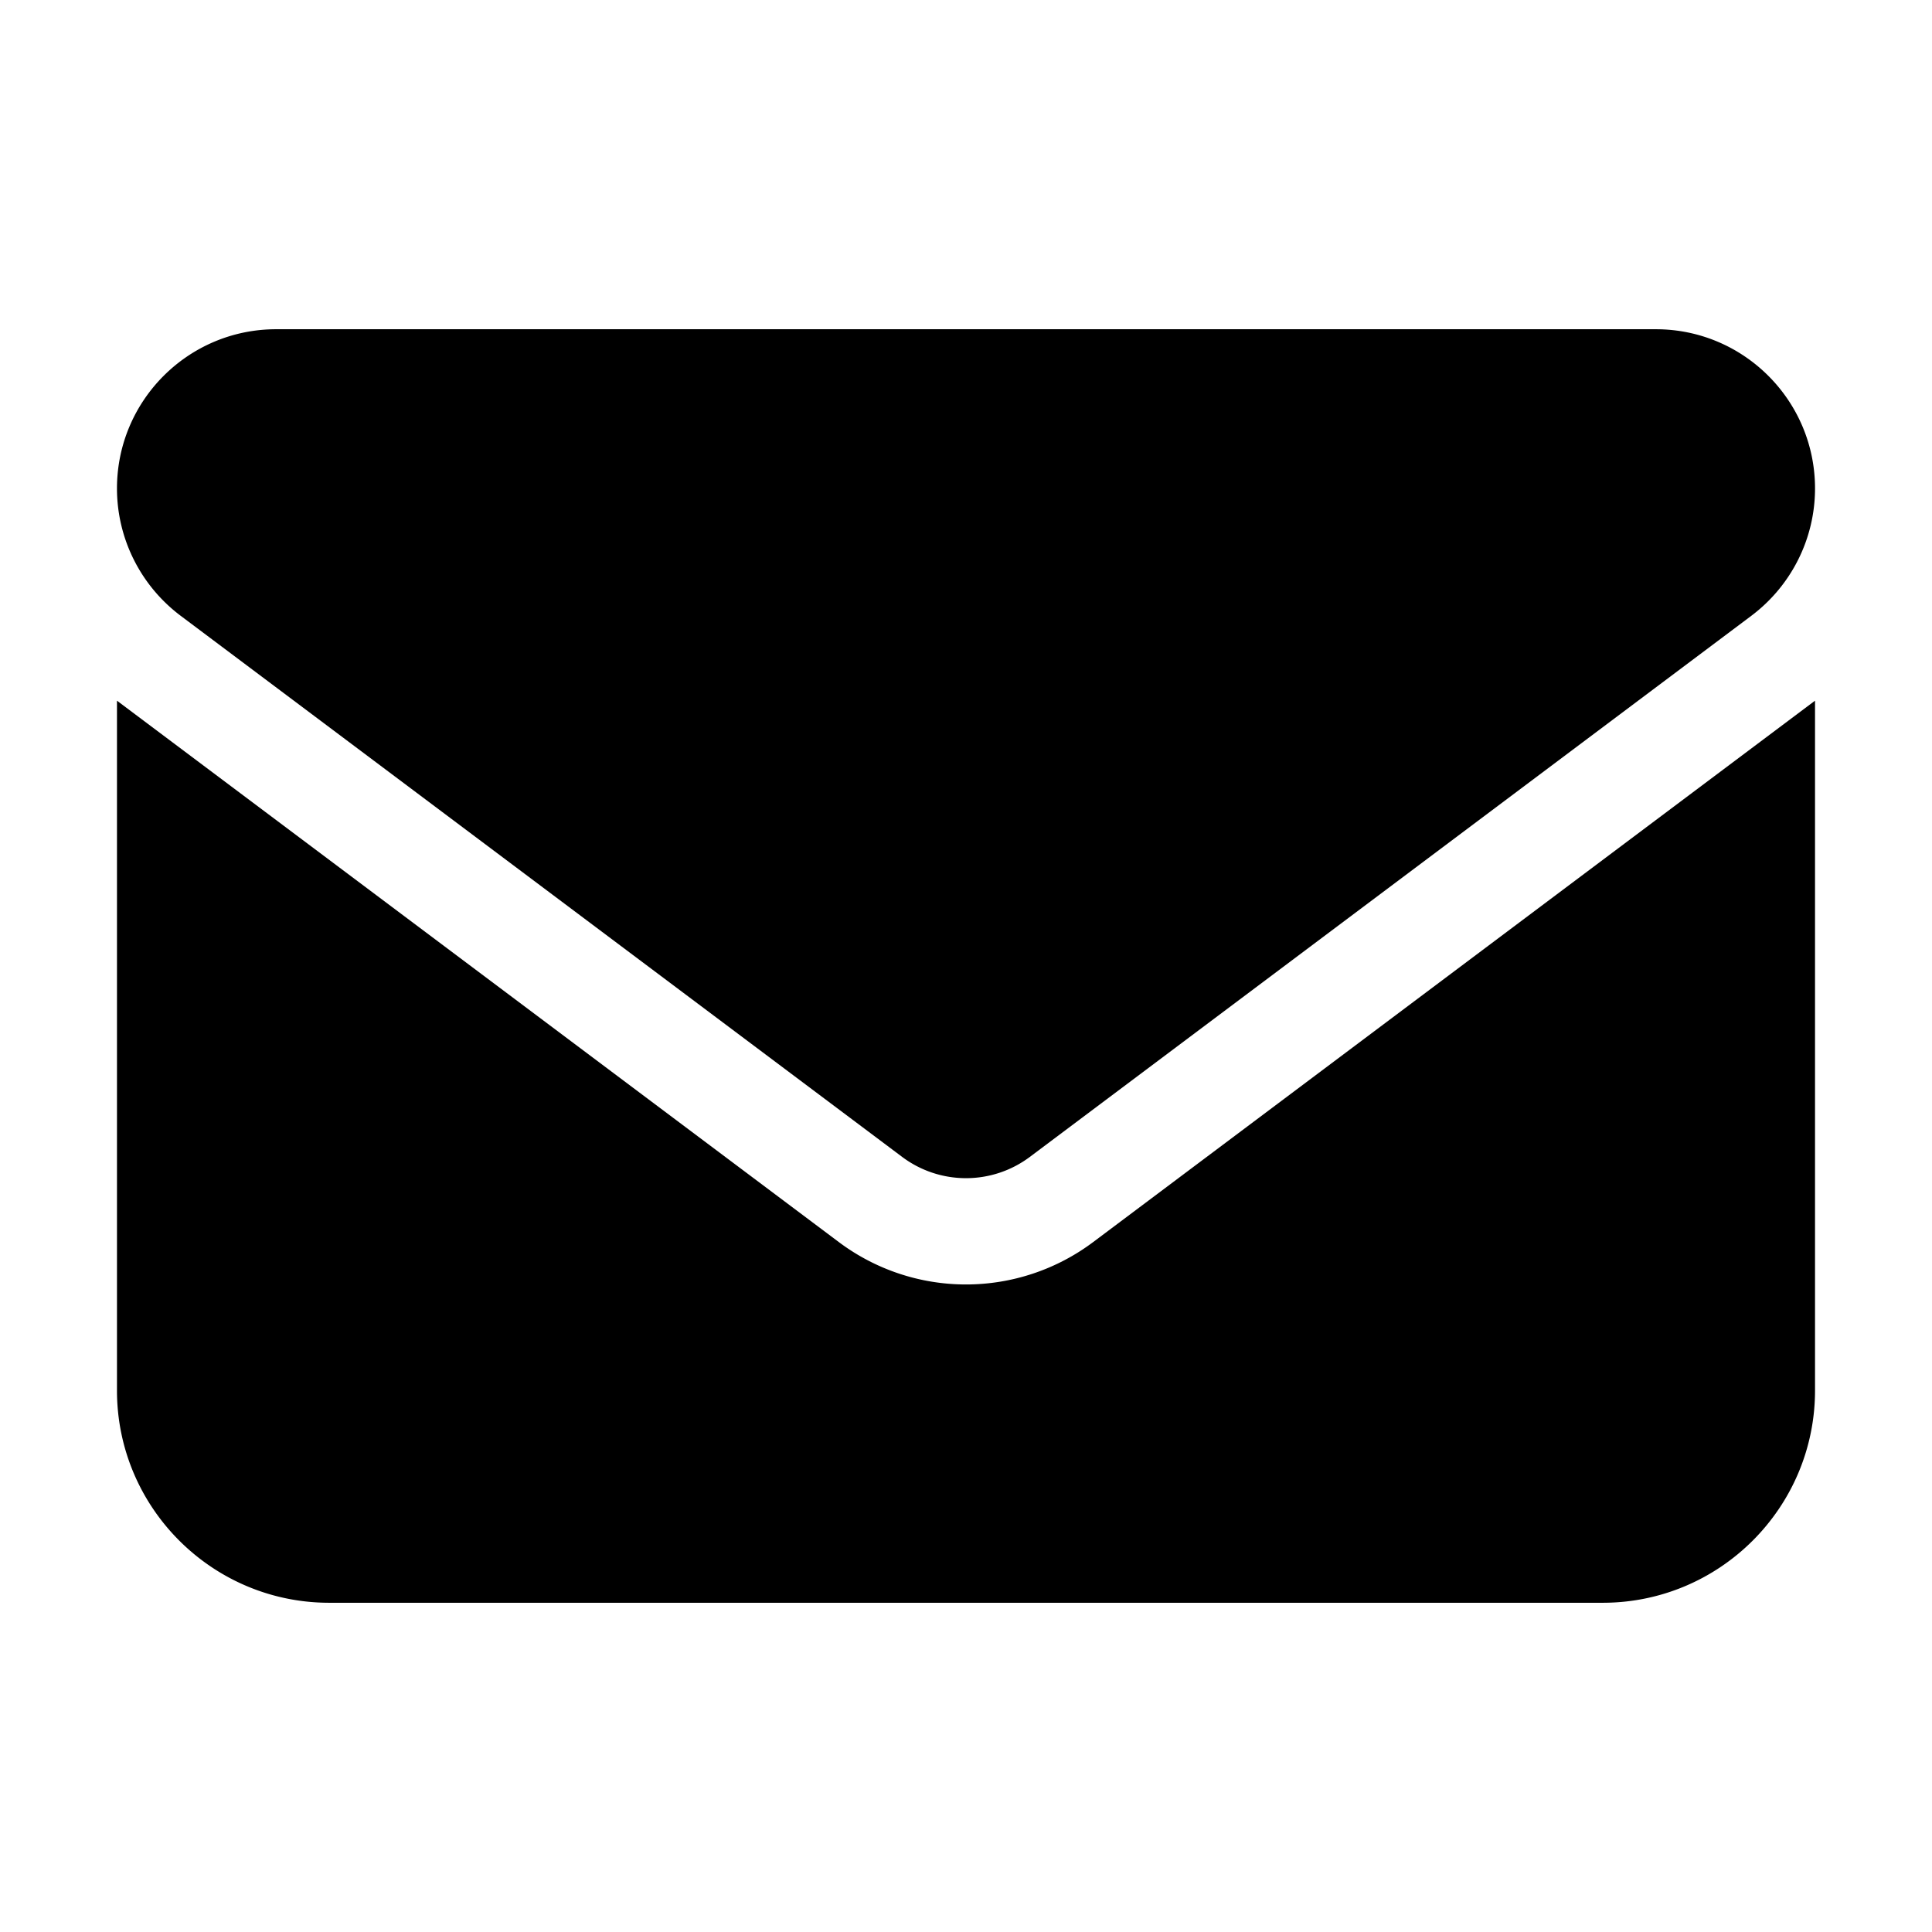 <svg xmlns="http://www.w3.org/2000/svg" viewBox="0 0 1024 1024"><path d="M146.375 174.5C99.793 174.5 62 212.293 62 258.875c0 26.543 12.48 51.504 33.75 67.5l382.5 286.875c20.04 14.941 47.46 14.941 67.5 0l382.5-286.875c21.27-15.996 33.75-40.957 33.75-67.5 0-46.582-37.793-84.375-84.375-84.375h-731.25zM62 371.375V737c0 62.05 50.45 112.5 112.5 112.5h675c62.05 0 112.5-50.45 112.5-112.5V371.375L579.5 658.25a112.324 112.324 0 0 1-135 0L62 371.375z"/></svg>